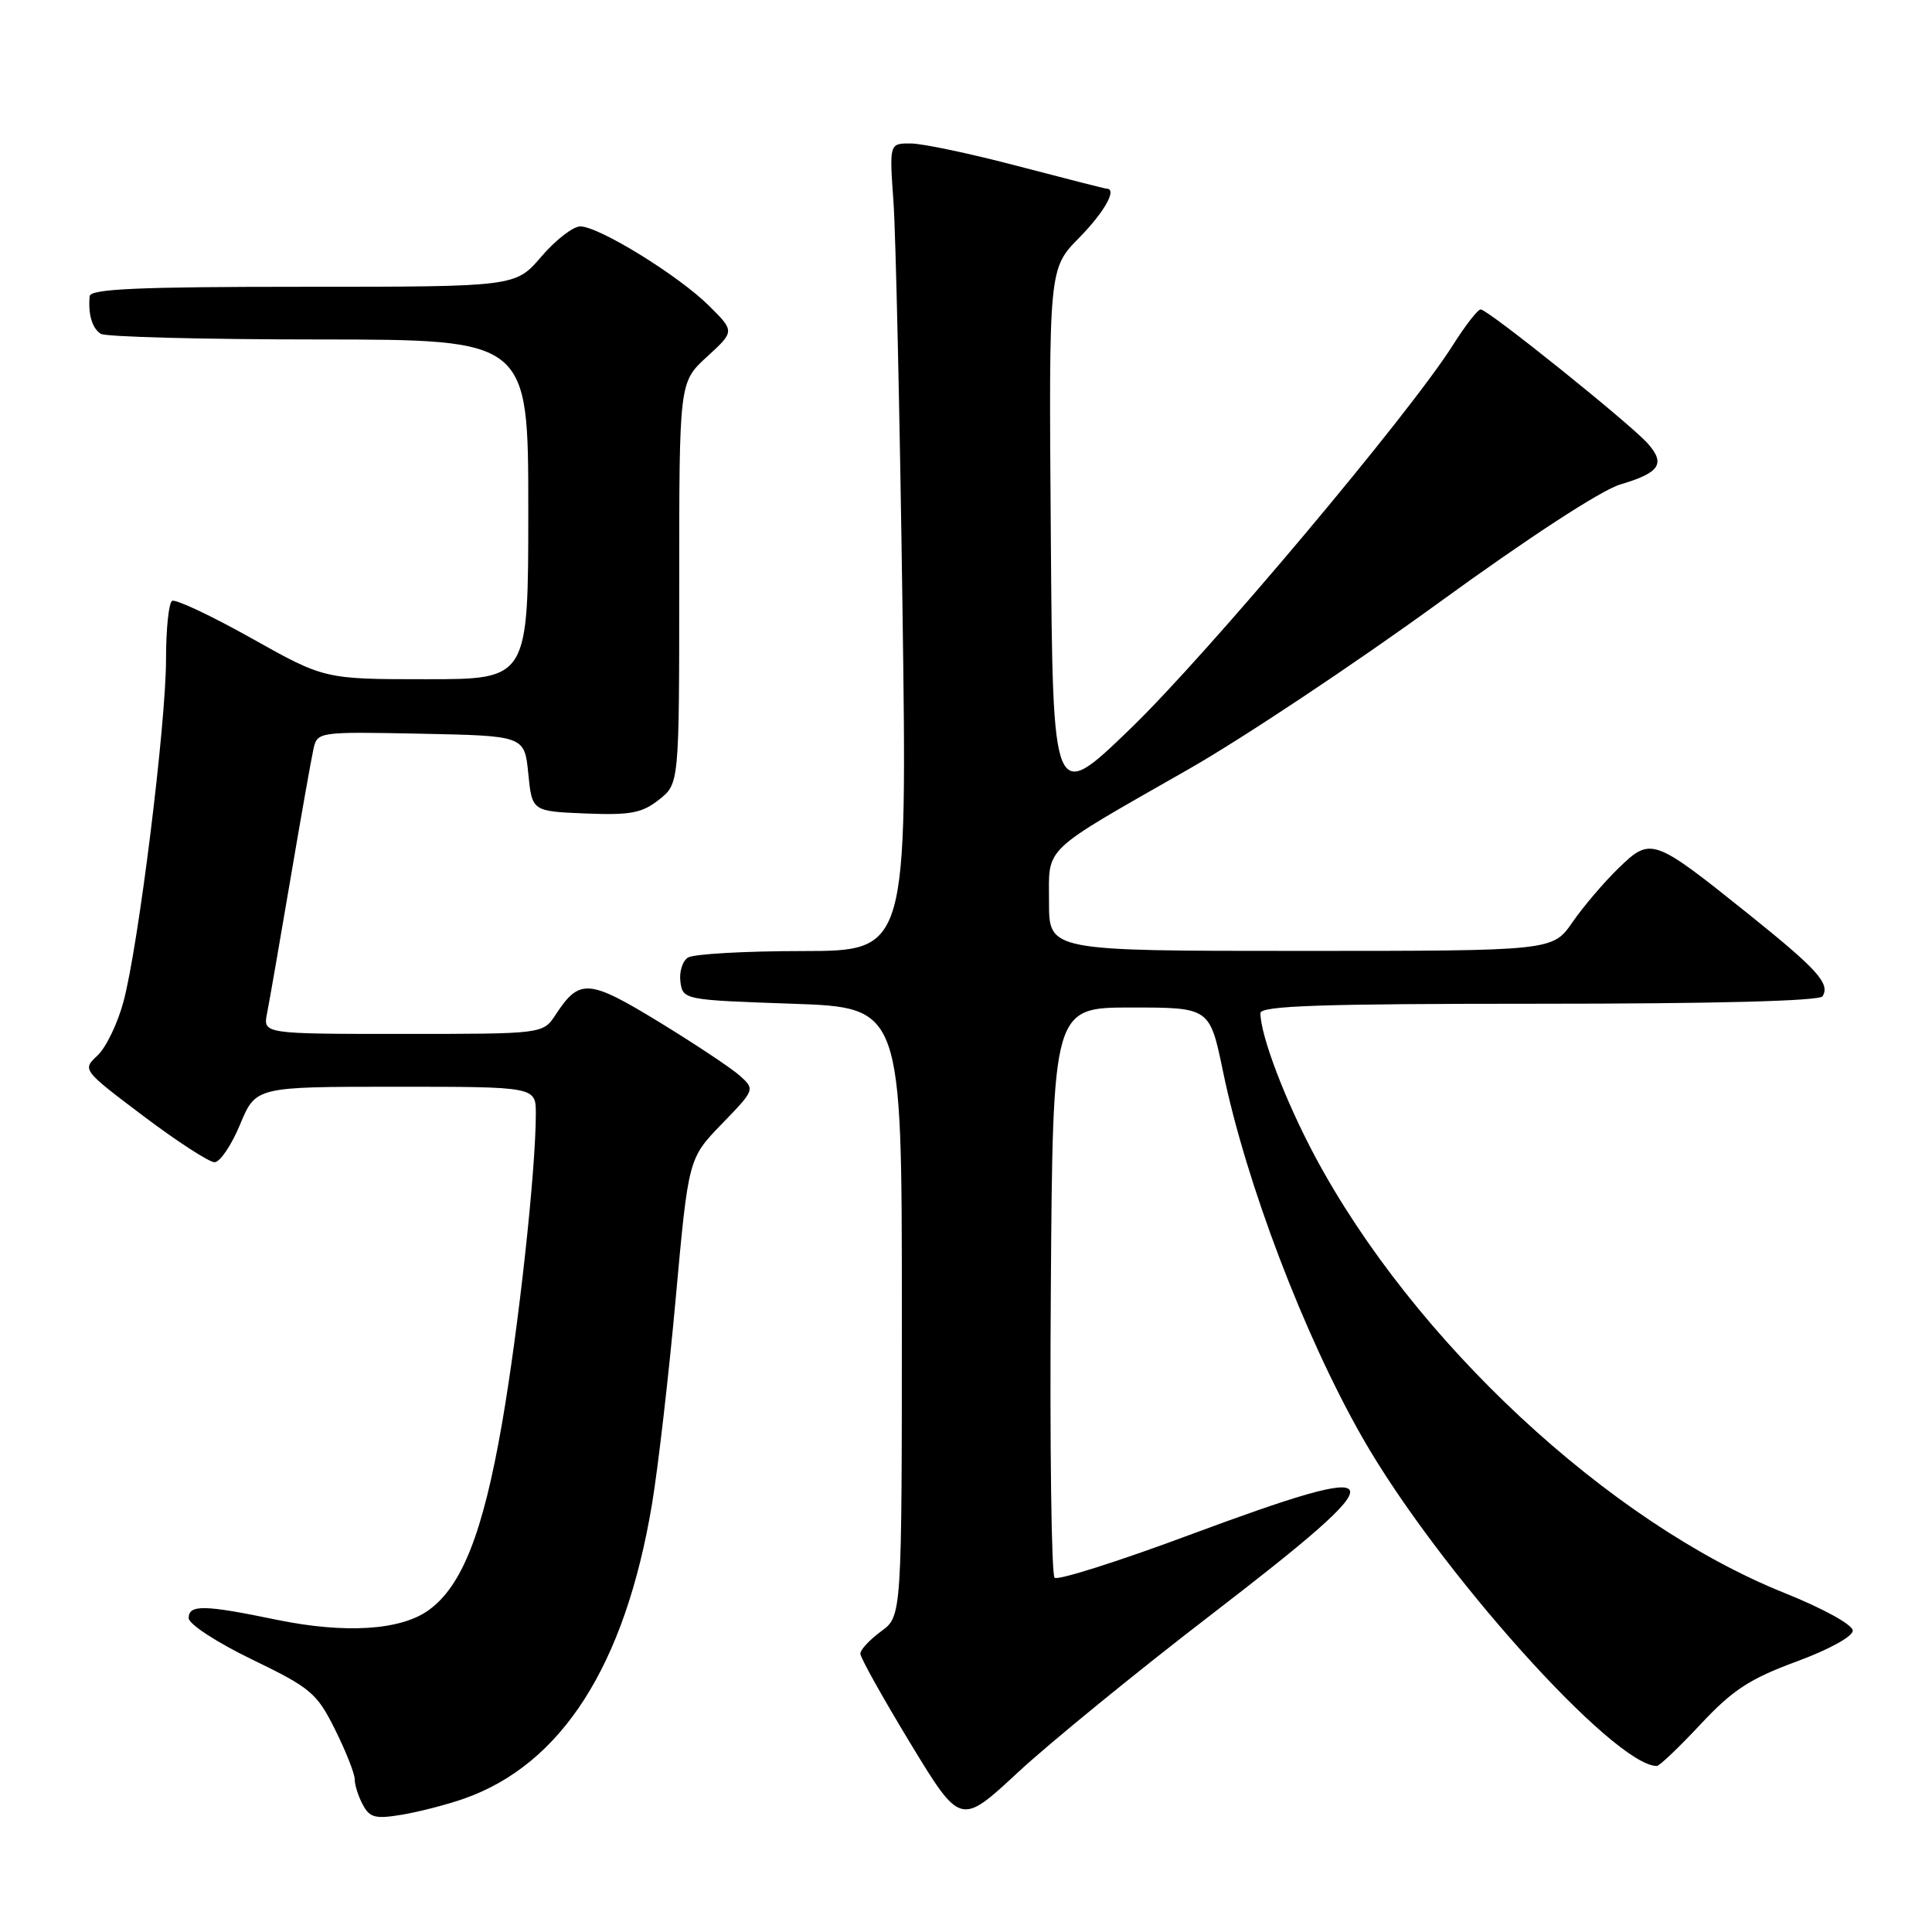 <?xml version="1.0" encoding="UTF-8" standalone="no"?>
<!DOCTYPE svg PUBLIC "-//W3C//DTD SVG 1.1//EN" "http://www.w3.org/Graphics/SVG/1.1/DTD/svg11.dtd" >
<svg xmlns="http://www.w3.org/2000/svg" xmlns:xlink="http://www.w3.org/1999/xlink" version="1.1" viewBox="0 0 256 256">
 <g >
 <path fill="currentColor"
d=" M 160.75 213.75 C 185.69 194.57 185.23 193.13 157.50 203.43 C 148.15 206.91 140.16 209.44 139.74 209.06 C 139.32 208.68 139.09 191.53 139.24 170.94 C 139.50 133.50 139.50 133.50 149.90 133.50 C 160.30 133.50 160.30 133.50 162.06 142.00 C 165.12 156.77 172.78 176.91 180.52 190.48 C 190.45 207.90 213.84 234.00 219.54 234.00 C 219.89 234.00 222.50 231.51 225.34 228.47 C 229.57 223.94 231.85 222.45 238.00 220.18 C 242.30 218.60 245.50 216.85 245.50 216.07 C 245.50 215.29 241.62 213.15 236.44 211.07 C 213.14 201.72 187.23 177.60 174.19 153.12 C 170.29 145.80 167.04 137.26 167.01 134.25 C 167.00 133.27 175.05 133.00 203.94 133.00 C 227.29 133.00 241.11 132.64 241.50 132.01 C 242.53 130.33 240.83 128.45 231.50 120.97 C 219.05 111.00 218.74 110.89 214.48 115.02 C 212.56 116.88 209.81 120.10 208.36 122.20 C 205.73 126.00 205.73 126.00 172.36 126.00 C 139.00 126.00 139.00 126.00 139.00 119.57 C 139.00 112.02 137.78 113.18 157.50 101.92 C 164.65 97.84 179.50 87.96 190.50 79.97 C 202.48 71.26 212.19 64.93 214.71 64.19 C 219.92 62.65 220.72 61.46 218.35 58.78 C 216.03 56.16 197.15 41.00 196.20 41.00 C 195.81 41.00 194.15 43.14 192.51 45.74 C 186.71 54.92 160.06 86.62 149.84 96.50 C 139.50 106.50 139.50 106.50 139.24 71.05 C 138.97 35.60 138.97 35.60 142.99 31.51 C 146.36 28.08 148.08 25.00 146.63 25.00 C 146.43 25.00 141.15 23.65 134.88 22.01 C 128.62 20.36 122.23 19.01 120.67 19.01 C 117.84 19.00 117.84 19.00 118.39 26.75 C 118.69 31.01 119.23 55.09 119.58 80.25 C 120.22 126.00 120.22 126.00 106.36 126.02 C 98.74 126.02 91.90 126.41 91.16 126.88 C 90.43 127.34 89.98 128.80 90.16 130.11 C 90.50 132.48 90.64 132.50 105.00 133.00 C 119.50 133.50 119.50 133.50 119.50 173.83 C 119.50 214.16 119.50 214.16 116.75 216.16 C 115.24 217.27 114.00 218.60 114.00 219.12 C 114.00 219.65 116.99 224.99 120.63 231.00 C 127.27 241.92 127.27 241.92 134.88 234.85 C 139.07 230.96 150.71 221.46 160.75 213.75 Z  M 61.49 238.33 C 74.45 233.77 82.82 220.66 86.39 199.33 C 87.20 194.47 88.62 182.18 89.54 172.00 C 91.22 153.50 91.22 153.50 95.64 148.93 C 100.01 144.43 100.04 144.34 98.08 142.58 C 97.00 141.59 92.18 138.39 87.38 135.45 C 77.98 129.71 76.78 129.63 73.62 134.46 C 71.95 137.00 71.95 137.00 53.40 137.00 C 34.84 137.00 34.84 137.00 35.39 134.25 C 35.69 132.74 37.08 124.75 38.48 116.50 C 39.88 108.25 41.26 100.47 41.54 99.22 C 42.05 96.97 42.21 96.95 55.78 97.22 C 69.50 97.50 69.50 97.50 70.00 102.50 C 70.50 107.50 70.50 107.50 77.56 107.79 C 83.51 108.03 85.05 107.75 87.31 105.97 C 90.00 103.85 90.00 103.85 90.00 77.25 C 90.00 50.64 90.00 50.64 93.68 47.27 C 97.36 43.90 97.36 43.90 93.93 40.50 C 89.87 36.48 79.35 30.00 76.89 30.00 C 75.93 30.00 73.62 31.80 71.73 34.00 C 68.31 38.00 68.31 38.00 40.15 38.00 C 18.36 38.00 11.97 38.28 11.88 39.25 C 11.66 41.64 12.21 43.50 13.35 44.23 C 13.98 44.64 26.99 44.98 42.25 44.98 C 70.00 45.00 70.00 45.00 70.00 67.50 C 70.00 90.00 70.00 90.00 56.50 90.00 C 43.00 90.00 43.00 90.00 33.30 84.56 C 27.97 81.57 23.24 79.35 22.80 79.62 C 22.36 79.90 22.00 83.35 22.00 87.31 C 22.01 95.89 18.35 125.35 16.36 132.73 C 15.59 135.61 14.04 138.82 12.92 139.86 C 10.89 141.75 10.91 141.78 19.00 147.88 C 23.47 151.25 27.71 154.00 28.43 154.00 C 29.15 154.00 30.67 151.75 31.81 149.00 C 33.89 144.00 33.89 144.00 52.44 144.00 C 71.00 144.00 71.00 144.00 71.00 147.58 C 71.00 155.12 68.71 176.06 66.49 188.79 C 63.99 203.10 61.22 210.15 56.82 213.34 C 53.10 216.04 45.73 216.50 36.57 214.61 C 27.02 212.63 25.00 212.60 25.00 214.41 C 25.00 215.20 28.74 217.64 33.40 219.89 C 41.19 223.66 41.99 224.34 44.40 229.18 C 45.83 232.05 47.00 235.01 47.00 235.76 C 47.00 236.52 47.48 238.04 48.08 239.14 C 48.99 240.86 49.75 241.05 53.31 240.45 C 55.60 240.06 59.28 239.11 61.49 238.33 Z "/>
</g>
</svg>